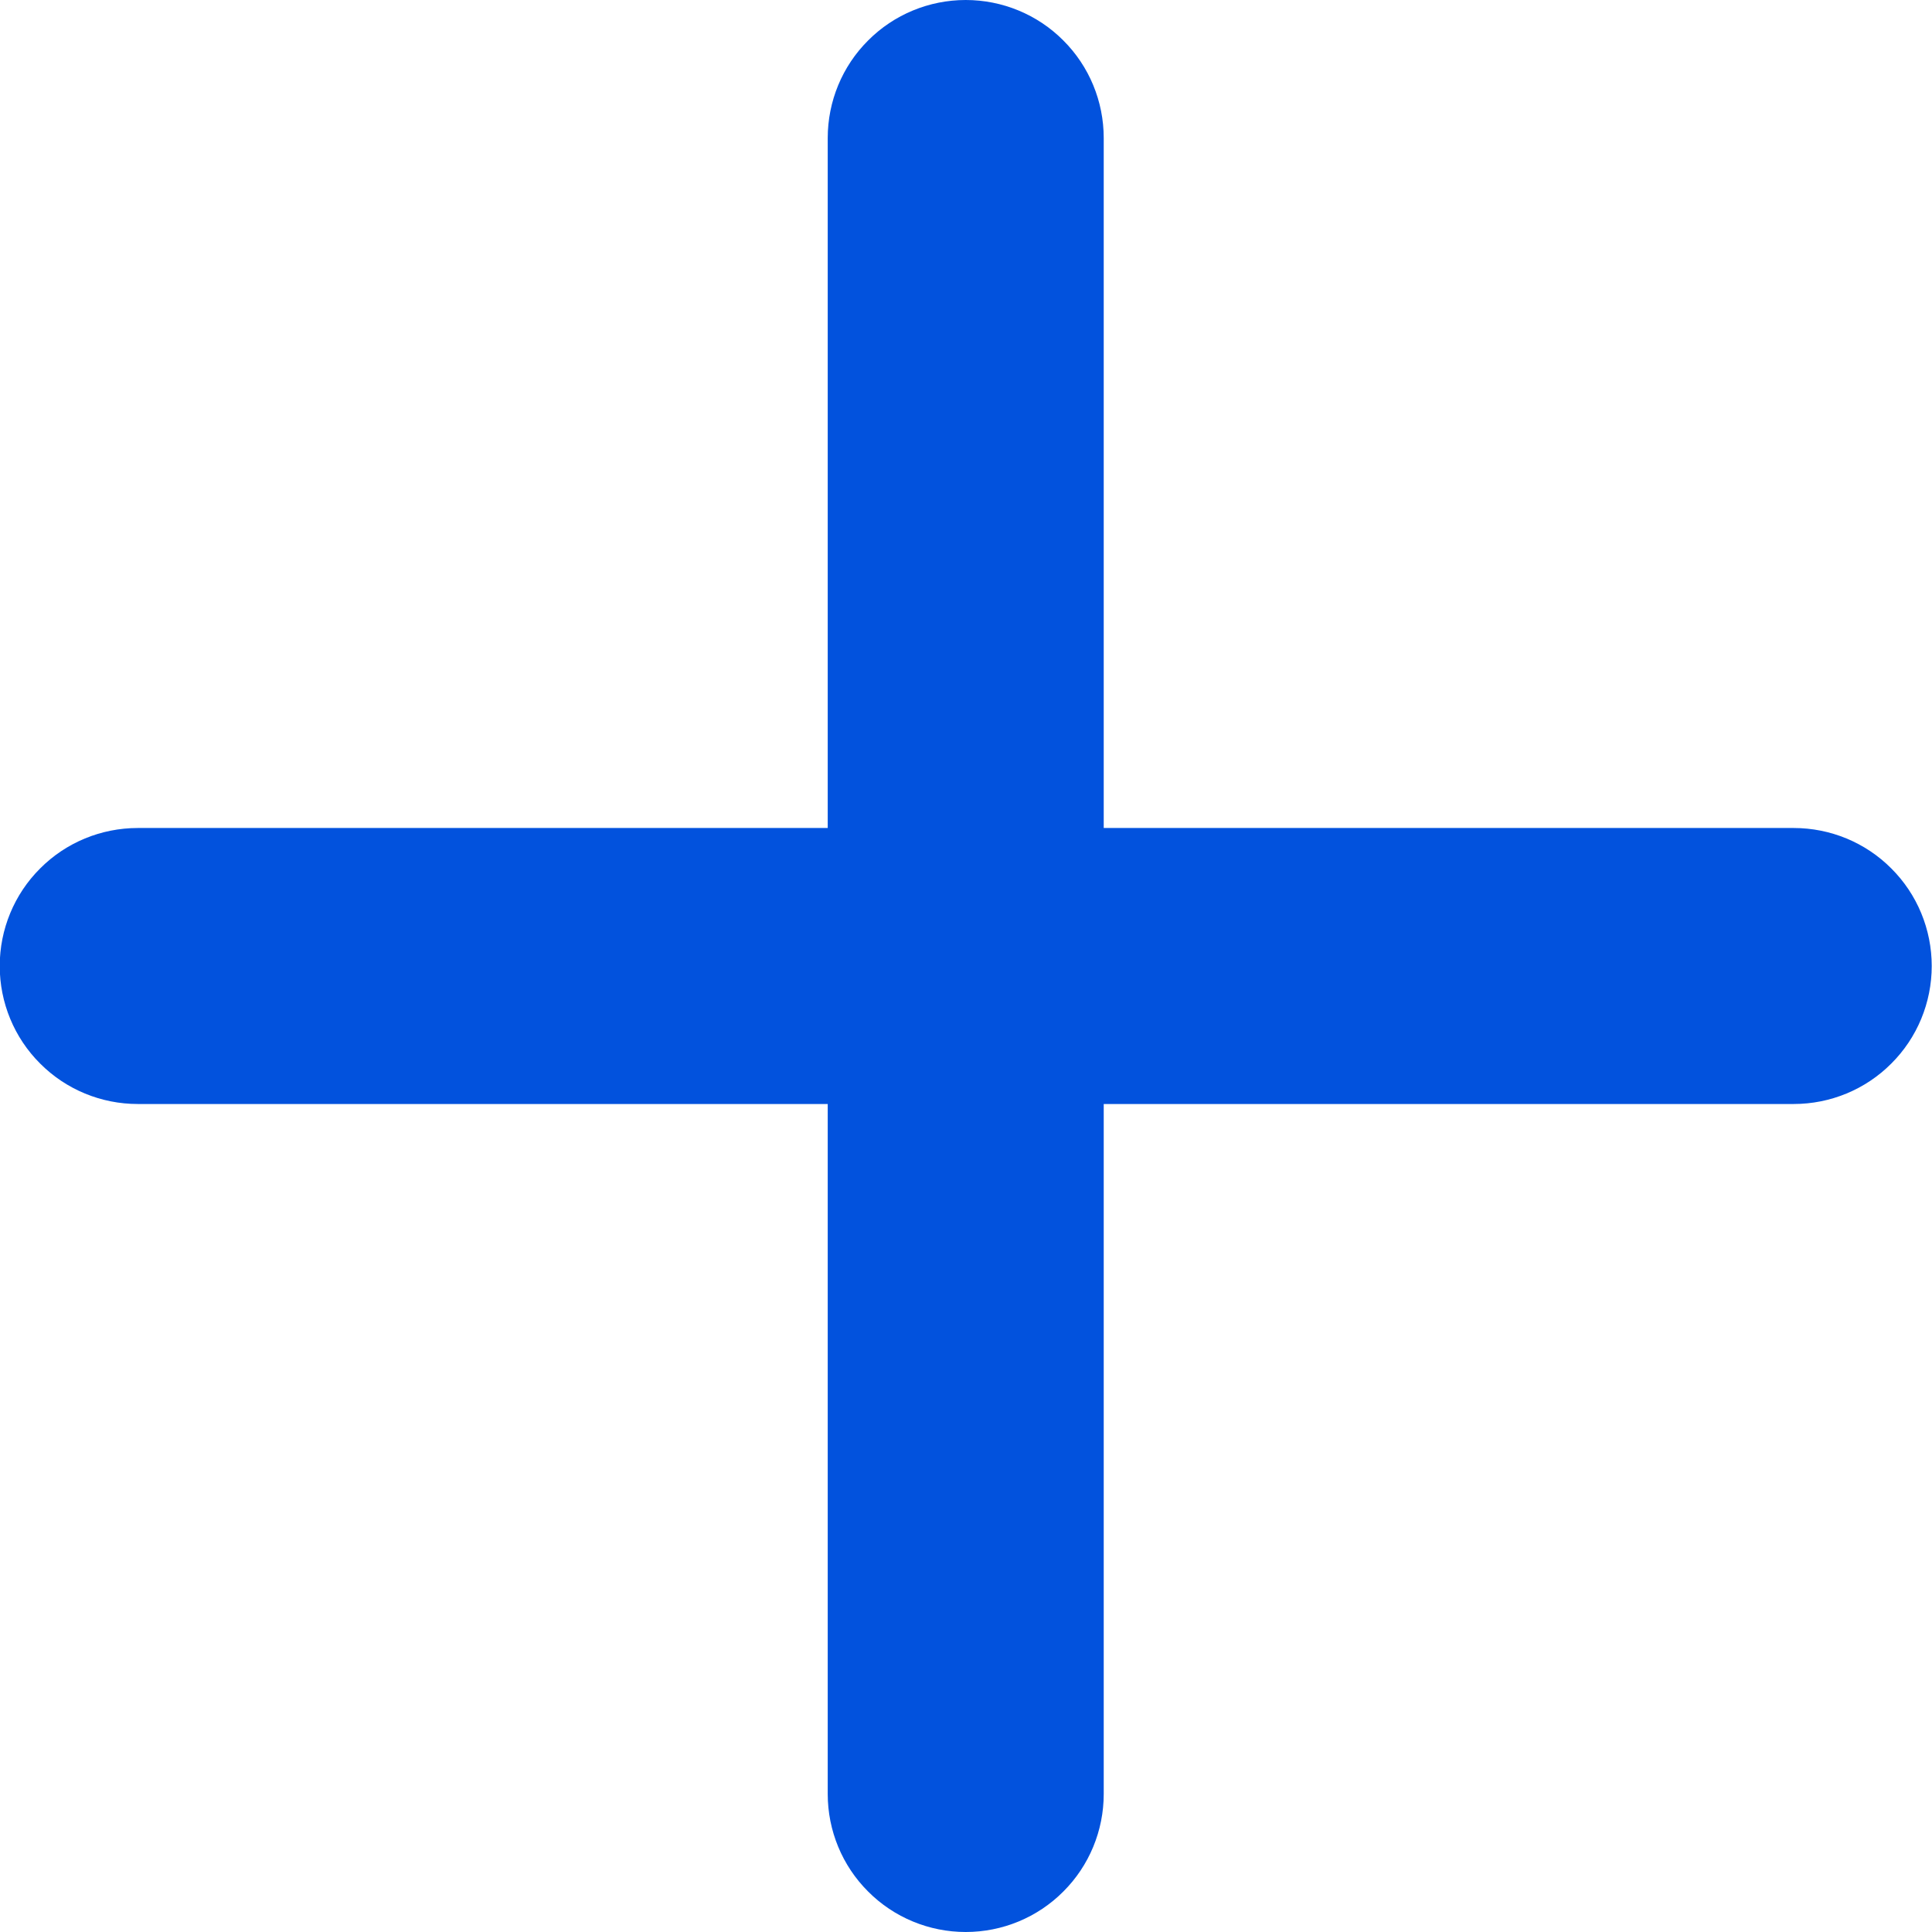 <svg width="14" height="14" viewBox="0 0 14 14" fill="none" xmlns="http://www.w3.org/2000/svg">
<path d="M7.998 1L7.998 6L12.998 6C13.263 6 13.518 6.105 13.705 6.293C13.893 6.48 13.998 6.735 13.998 7C13.998 7.265 13.893 7.52 13.705 7.707C13.518 7.895 13.263 8 12.998 8H7.998V13C7.998 13.265 7.893 13.52 7.705 13.707C7.518 13.895 7.263 14 6.998 14C6.733 14 6.478 13.895 6.291 13.707C6.103 13.52 5.998 13.265 5.998 13V8H0.998C0.733 8 0.478 7.895 0.291 7.707C0.103 7.52 -0.002 7.265 -0.002 7C-0.002 6.735 0.103 6.48 0.291 6.293C0.478 6.105 0.733 6 0.998 6H5.998L5.998 1C5.998 0.735 6.103 0.48 6.291 0.293C6.478 0.105 6.733 0 6.998 0C7.263 0 7.518 0.105 7.705 0.293C7.893 0.48 7.998 0.735 7.998 1Z" fill="#0252DD"/>
</svg>
